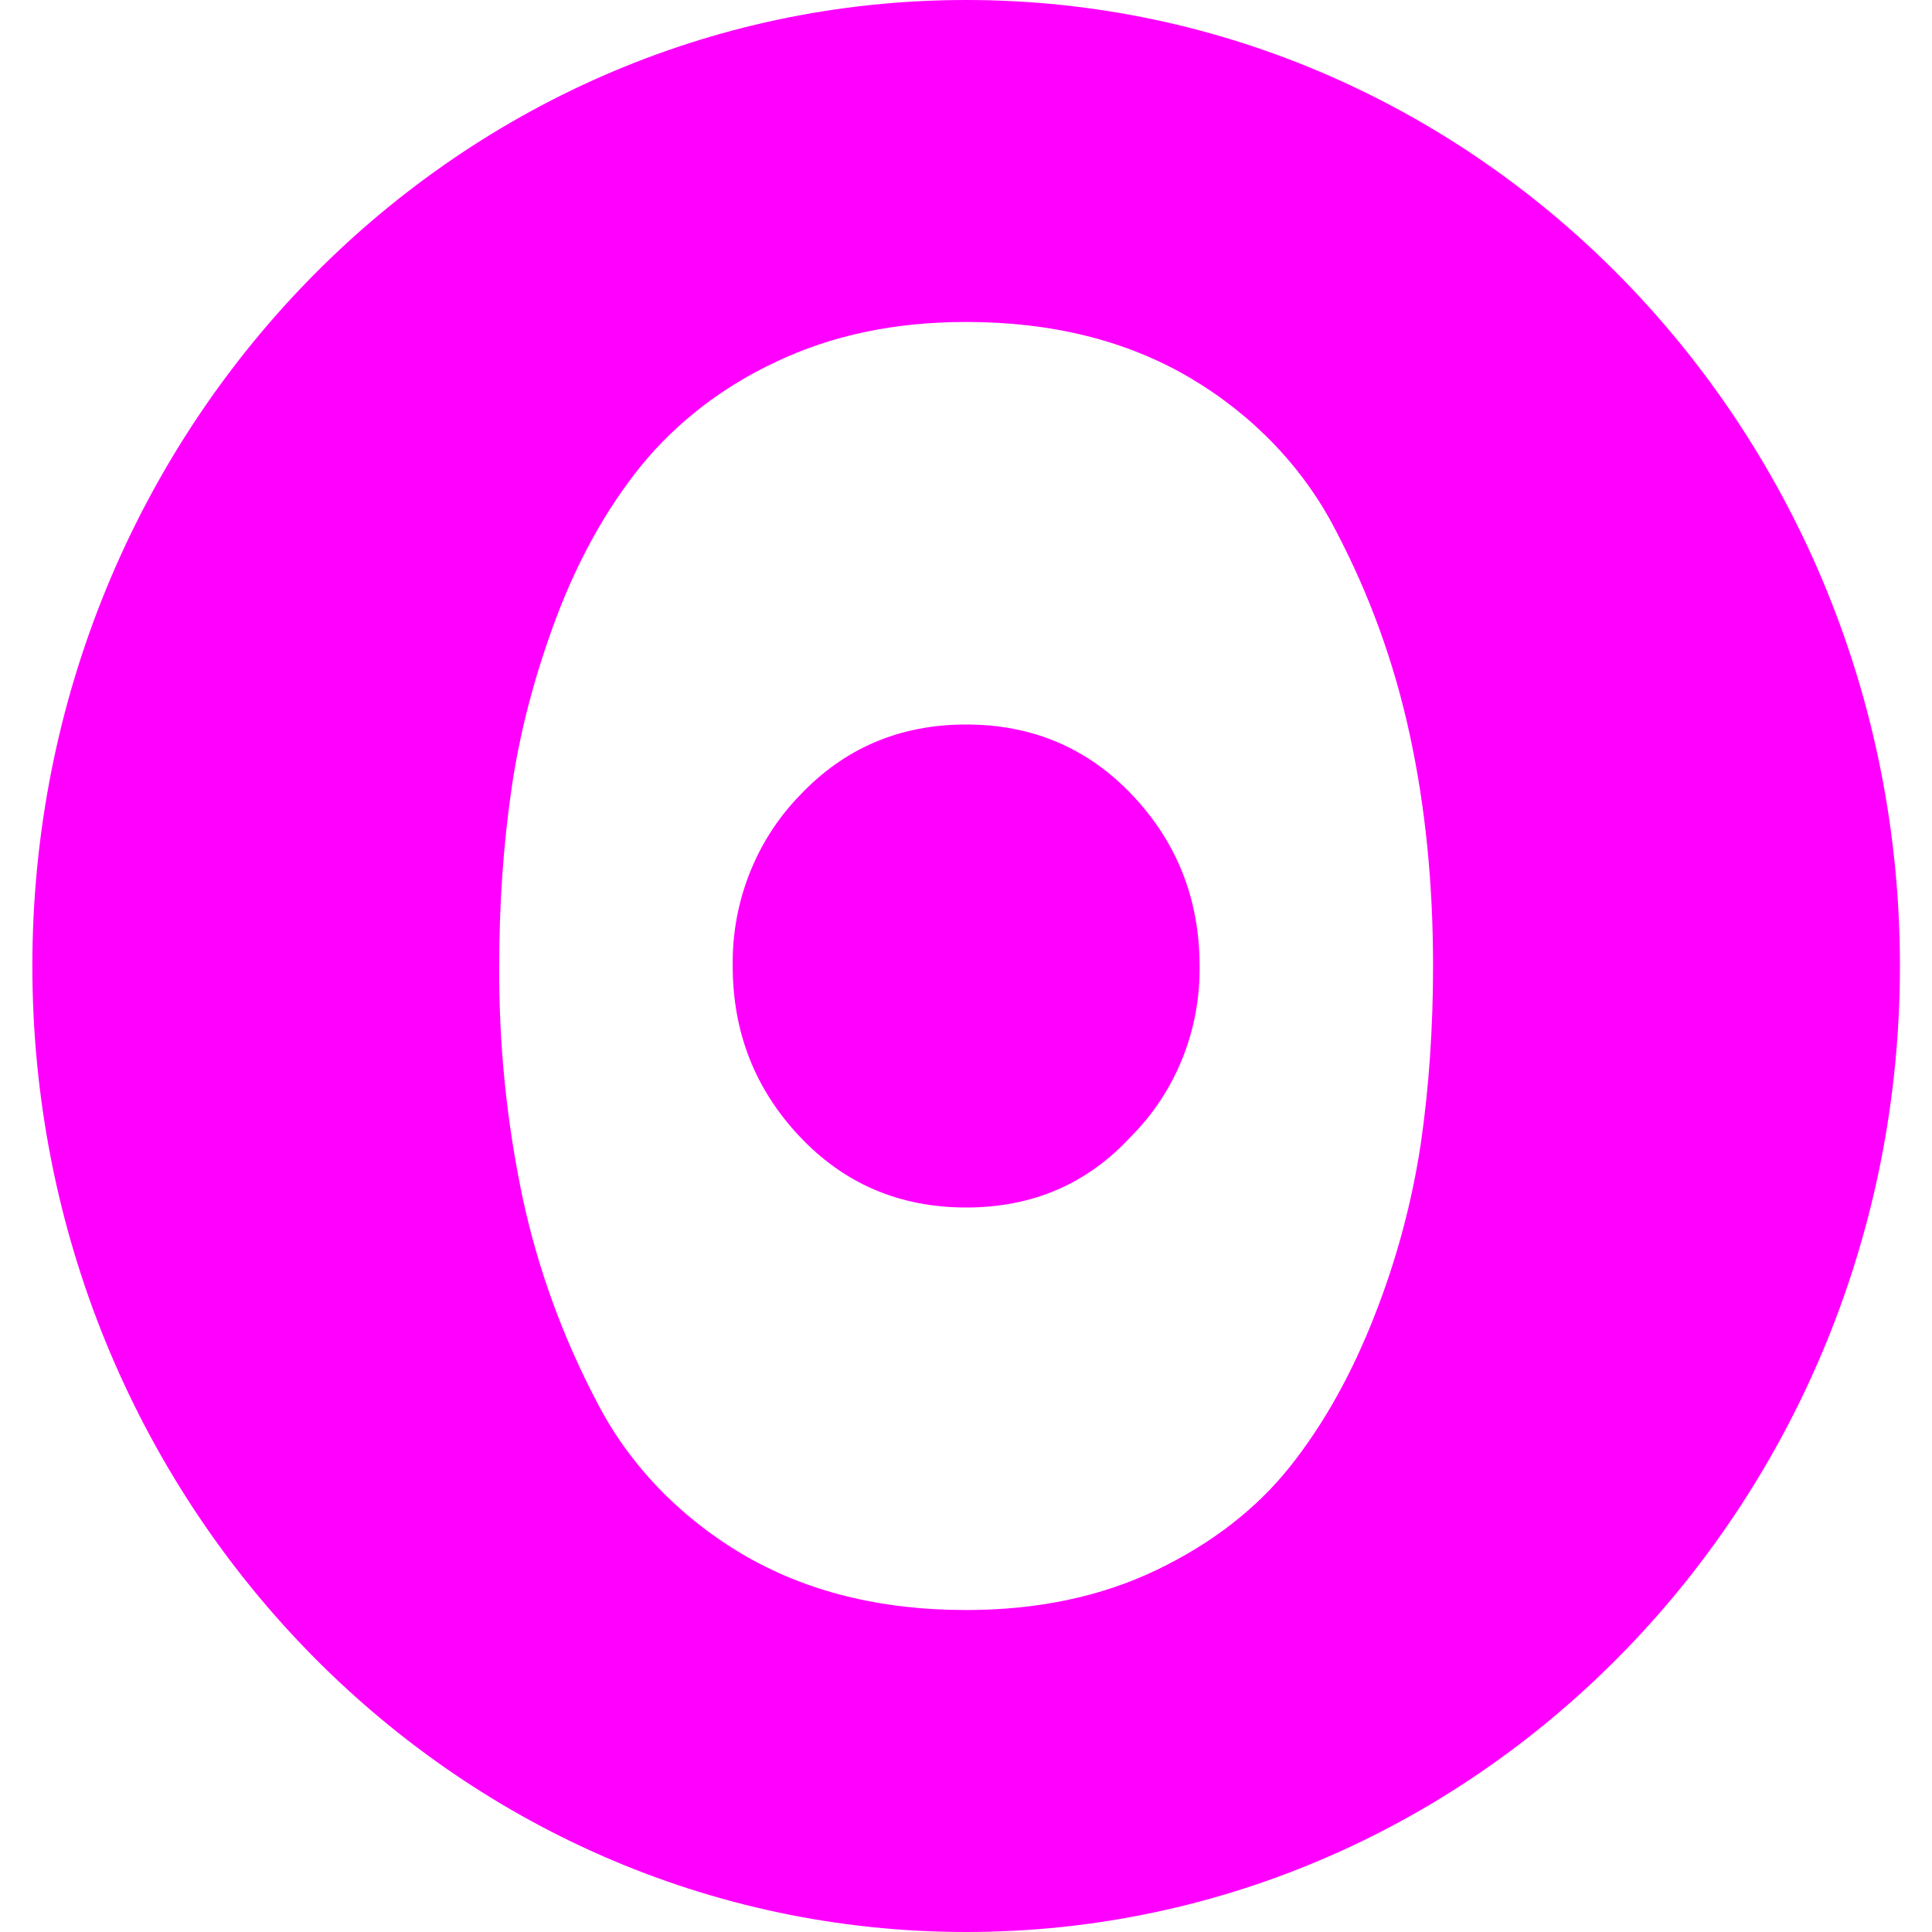 <svg width="20" height="20" viewBox="0 0 20 20" fill="none" xmlns="http://www.w3.org/2000/svg">
<path d="M10.002 16.667C9.109 16.667 8.336 16.473 7.682 16.087C7.03 15.701 6.509 15.156 6.178 14.512C5.826 13.842 5.568 13.133 5.411 12.403C5.244 11.611 5.163 10.806 5.168 10C5.168 9.361 5.21 8.751 5.295 8.167C5.379 7.584 5.534 6.992 5.76 6.39C5.987 5.789 6.278 5.267 6.634 4.825C7.003 4.372 7.482 4.003 8.031 3.747C8.608 3.471 9.264 3.333 10.002 3.333C10.894 3.333 11.668 3.527 12.322 3.913C12.973 4.298 13.495 4.844 13.826 5.488C14.175 6.151 14.431 6.854 14.592 7.597C14.754 8.339 14.835 9.141 14.835 10C14.835 10.639 14.793 11.249 14.709 11.833C14.618 12.439 14.459 13.034 14.233 13.61C13.999 14.211 13.71 14.733 13.36 15.175C13.01 15.617 12.548 15.976 11.972 16.253C11.396 16.529 10.739 16.667 10.002 16.667ZM11.708 11.765C12.17 11.303 12.427 10.665 12.418 10C12.418 9.313 12.187 8.725 11.726 8.235C11.263 7.745 10.689 7.5 10.002 7.5C9.314 7.5 8.74 7.745 8.278 8.235C7.825 8.702 7.575 9.339 7.585 10C7.585 10.687 7.816 11.275 8.278 11.765C8.74 12.255 9.314 12.5 10.002 12.5C10.689 12.5 11.257 12.255 11.708 11.765ZM10.002 20C15.34 20 19.668 15.523 19.668 10C19.668 4.477 15.34 0 10.002 0C4.663 0 0.335 4.477 0.335 10C0.335 15.523 4.663 20 10.002 20Z" fill="#FF00FF"/>
</svg>
